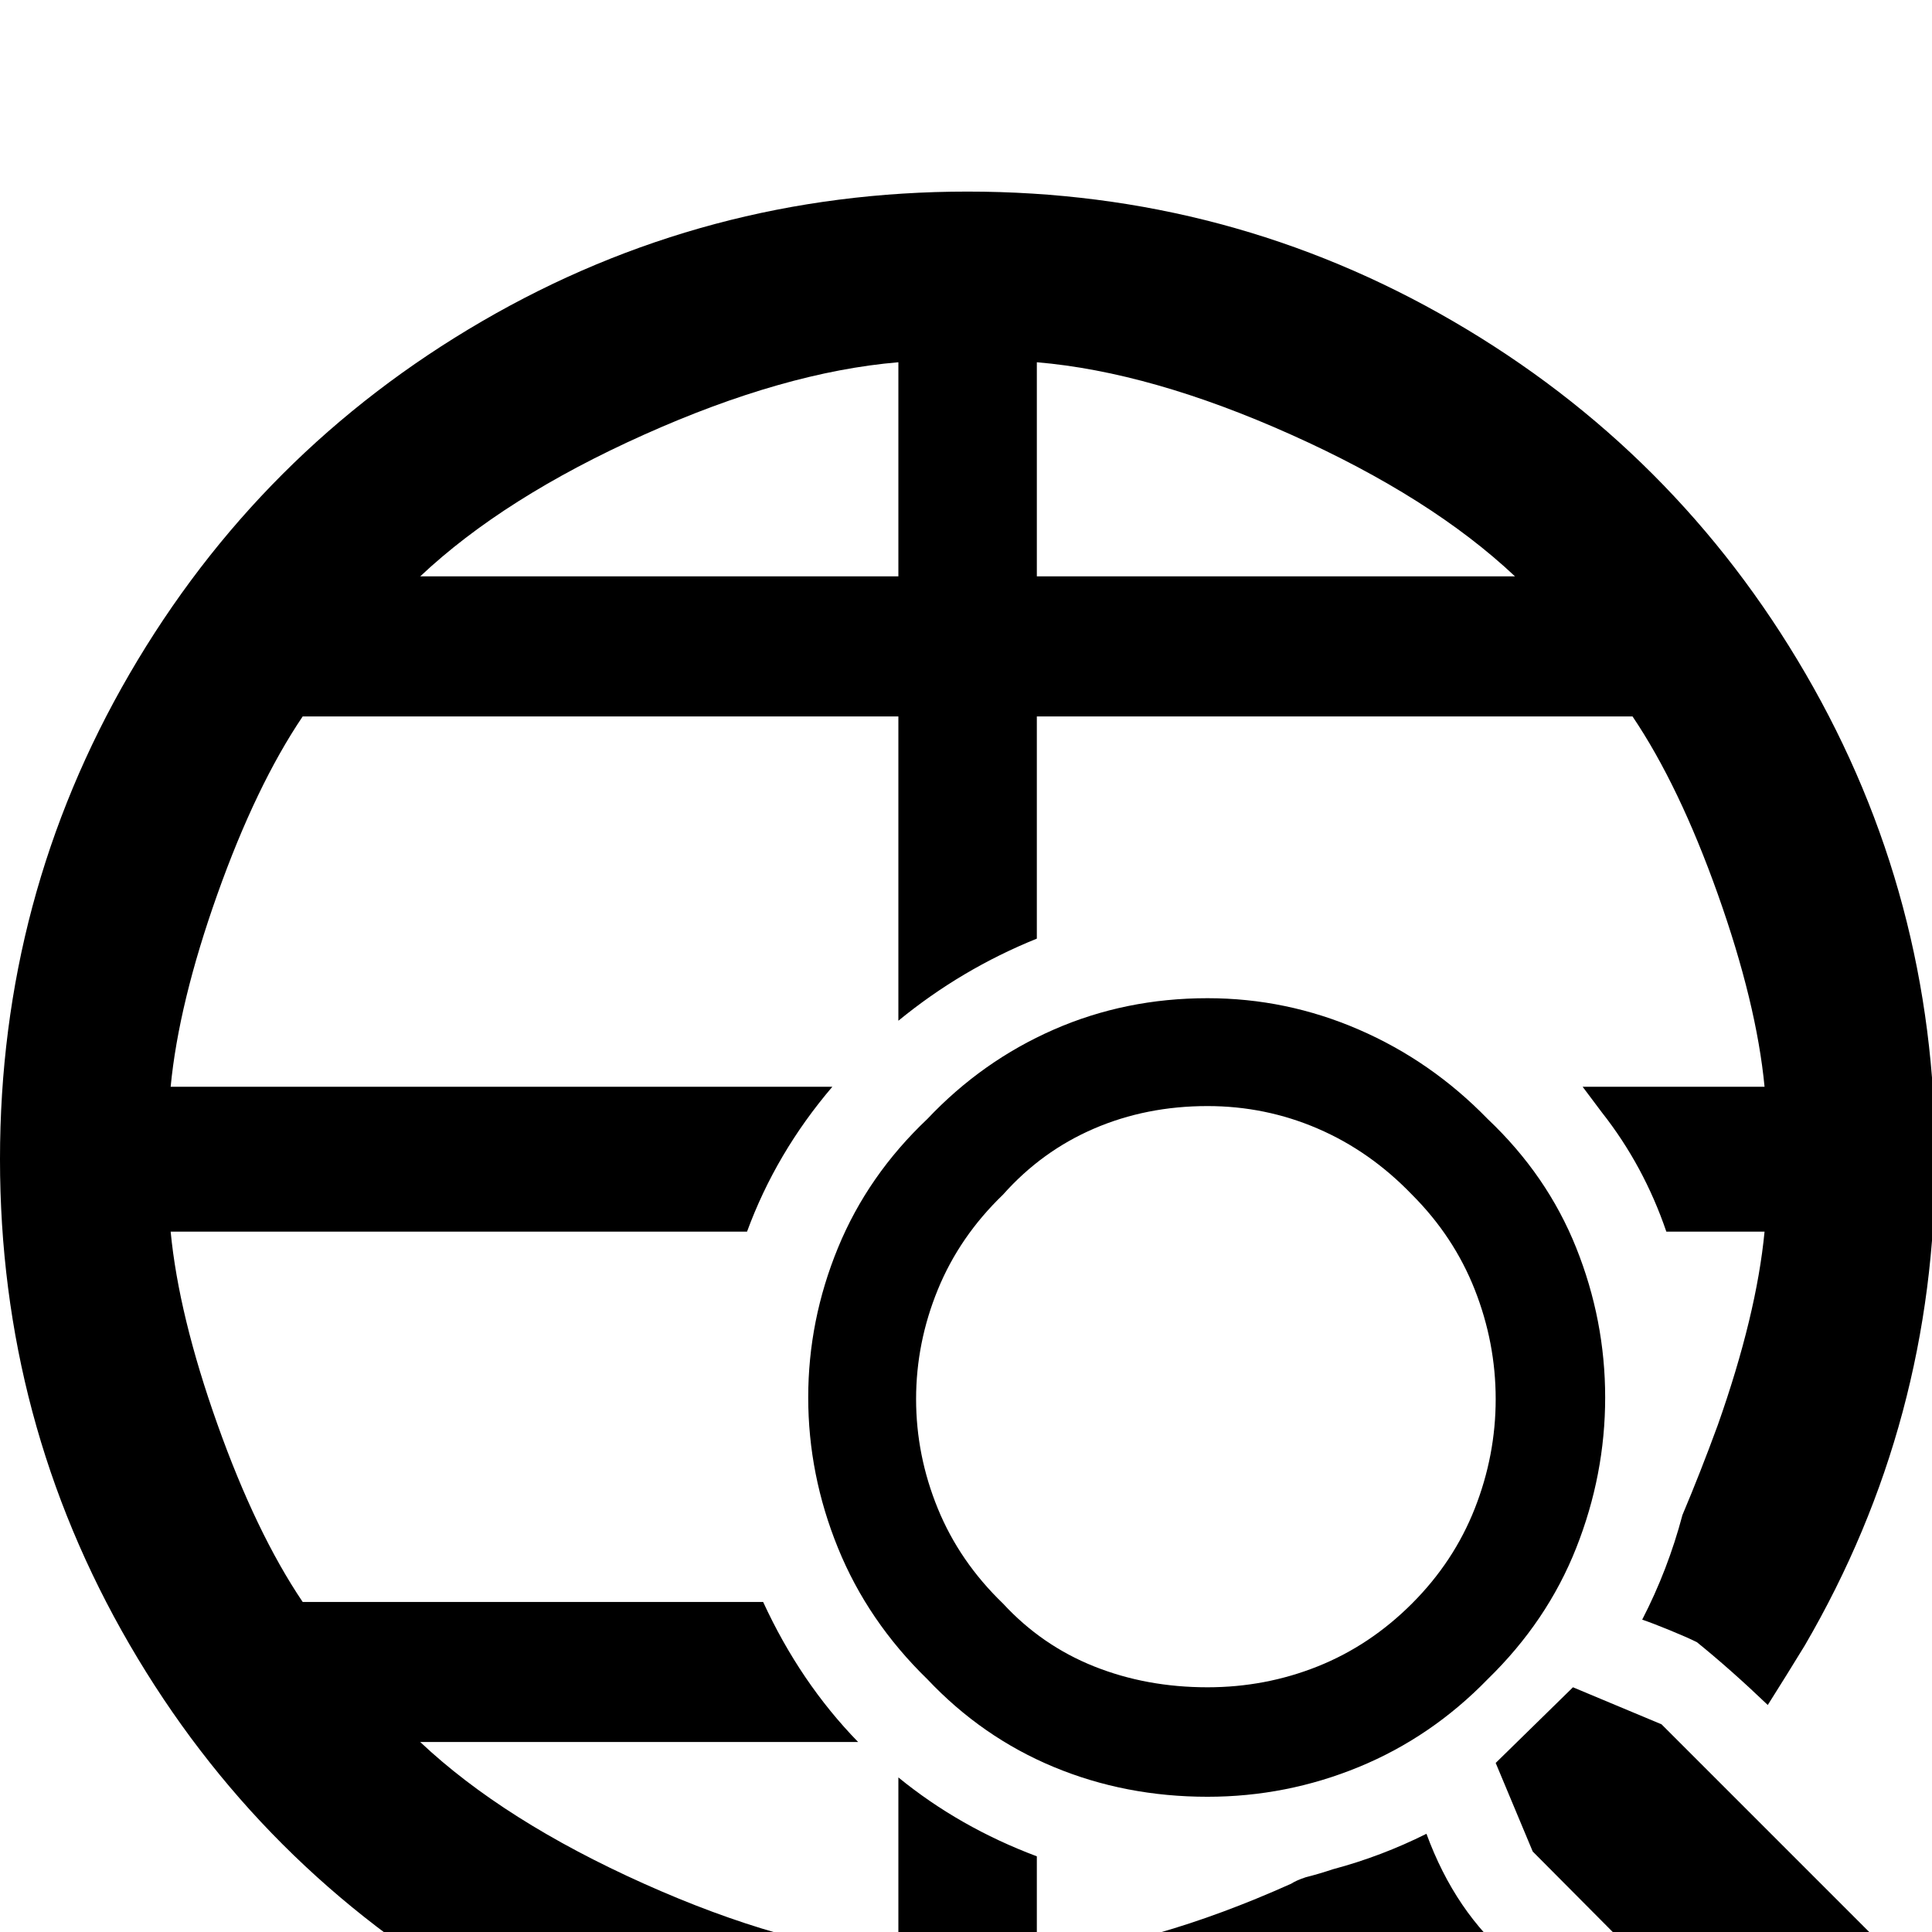 <svg xmlns="http://www.w3.org/2000/svg" xmlns:xlink="http://www.w3.org/1999/xlink" version="1.1" viewBox="-1 -240 1200 1200"><g><path fill="currentColor" d="M600 1081q163 0 301.5 -80.5t219 -219t80.5 -301.5t-81 -302q-11 -18 -23 -37q-23 22 -44 39q-6 3 -17 7.5t-17 6.5q16 31 25 65q11 26 22 56q24 68 29 120h-61q-14 41 -40 74l-12 16h113q-5 52 -29 119.5t-53 110.5h-370v-138q-47 -19 -86 -51v189h-370 q-29 -43 -53 -110.5t-29 -119.5h411q-35 -41 -53 -90h-358q5 -52 29 -119.5t53 -110.5h286q23 -50 59 -87h-272q52 -49 139 -88t158 -45v111q38 -31 86 -49v-62q71 6 158 45q3 2 9 4q8 2 17 5q30 8 58 22q18 -49 53 -78q-18 -12 -36 -23q-139 -81 -302 -81t-301.5 80.5 t-219 219t-80.5 301.5t80.5 301.5t219 219t301.5 80.5zM643 975v-133h297q-52 49 -139 88t-158 45zM557 975q-71 -6 -158 -45t-139 -88h297v133zM749 580q49 0 94 -19.5t80 -55.5q37 -35 55 -80t18 -93t-18 -93.5t-55 -81.5q-35 -36 -80 -54.5t-94 -18.5q-51 0 -95.5 18.5 t-78.5 54.5q-37 36 -55.5 81.5t-18.5 93.5t18.5 93t55.5 80q34 36 78.5 55.5t95.5 19.5zM749 513q-38 0 -70.5 -14t-56.5 -41q-27 -26 -40.5 -59t-13.5 -68t13.5 -68t40.5 -59q24 -26 56.5 -39t70.5 -13q36 0 68.5 13t58.5 39t39 59t13 68t-13 68t-39 59q-26 27 -58.5 41 t-68.5 14zM976 152l55 -23l169 -169l-80 -80l-169 170l-23 55z" transform="matrix(1 0 0 -1 0 960)"/></g></svg>